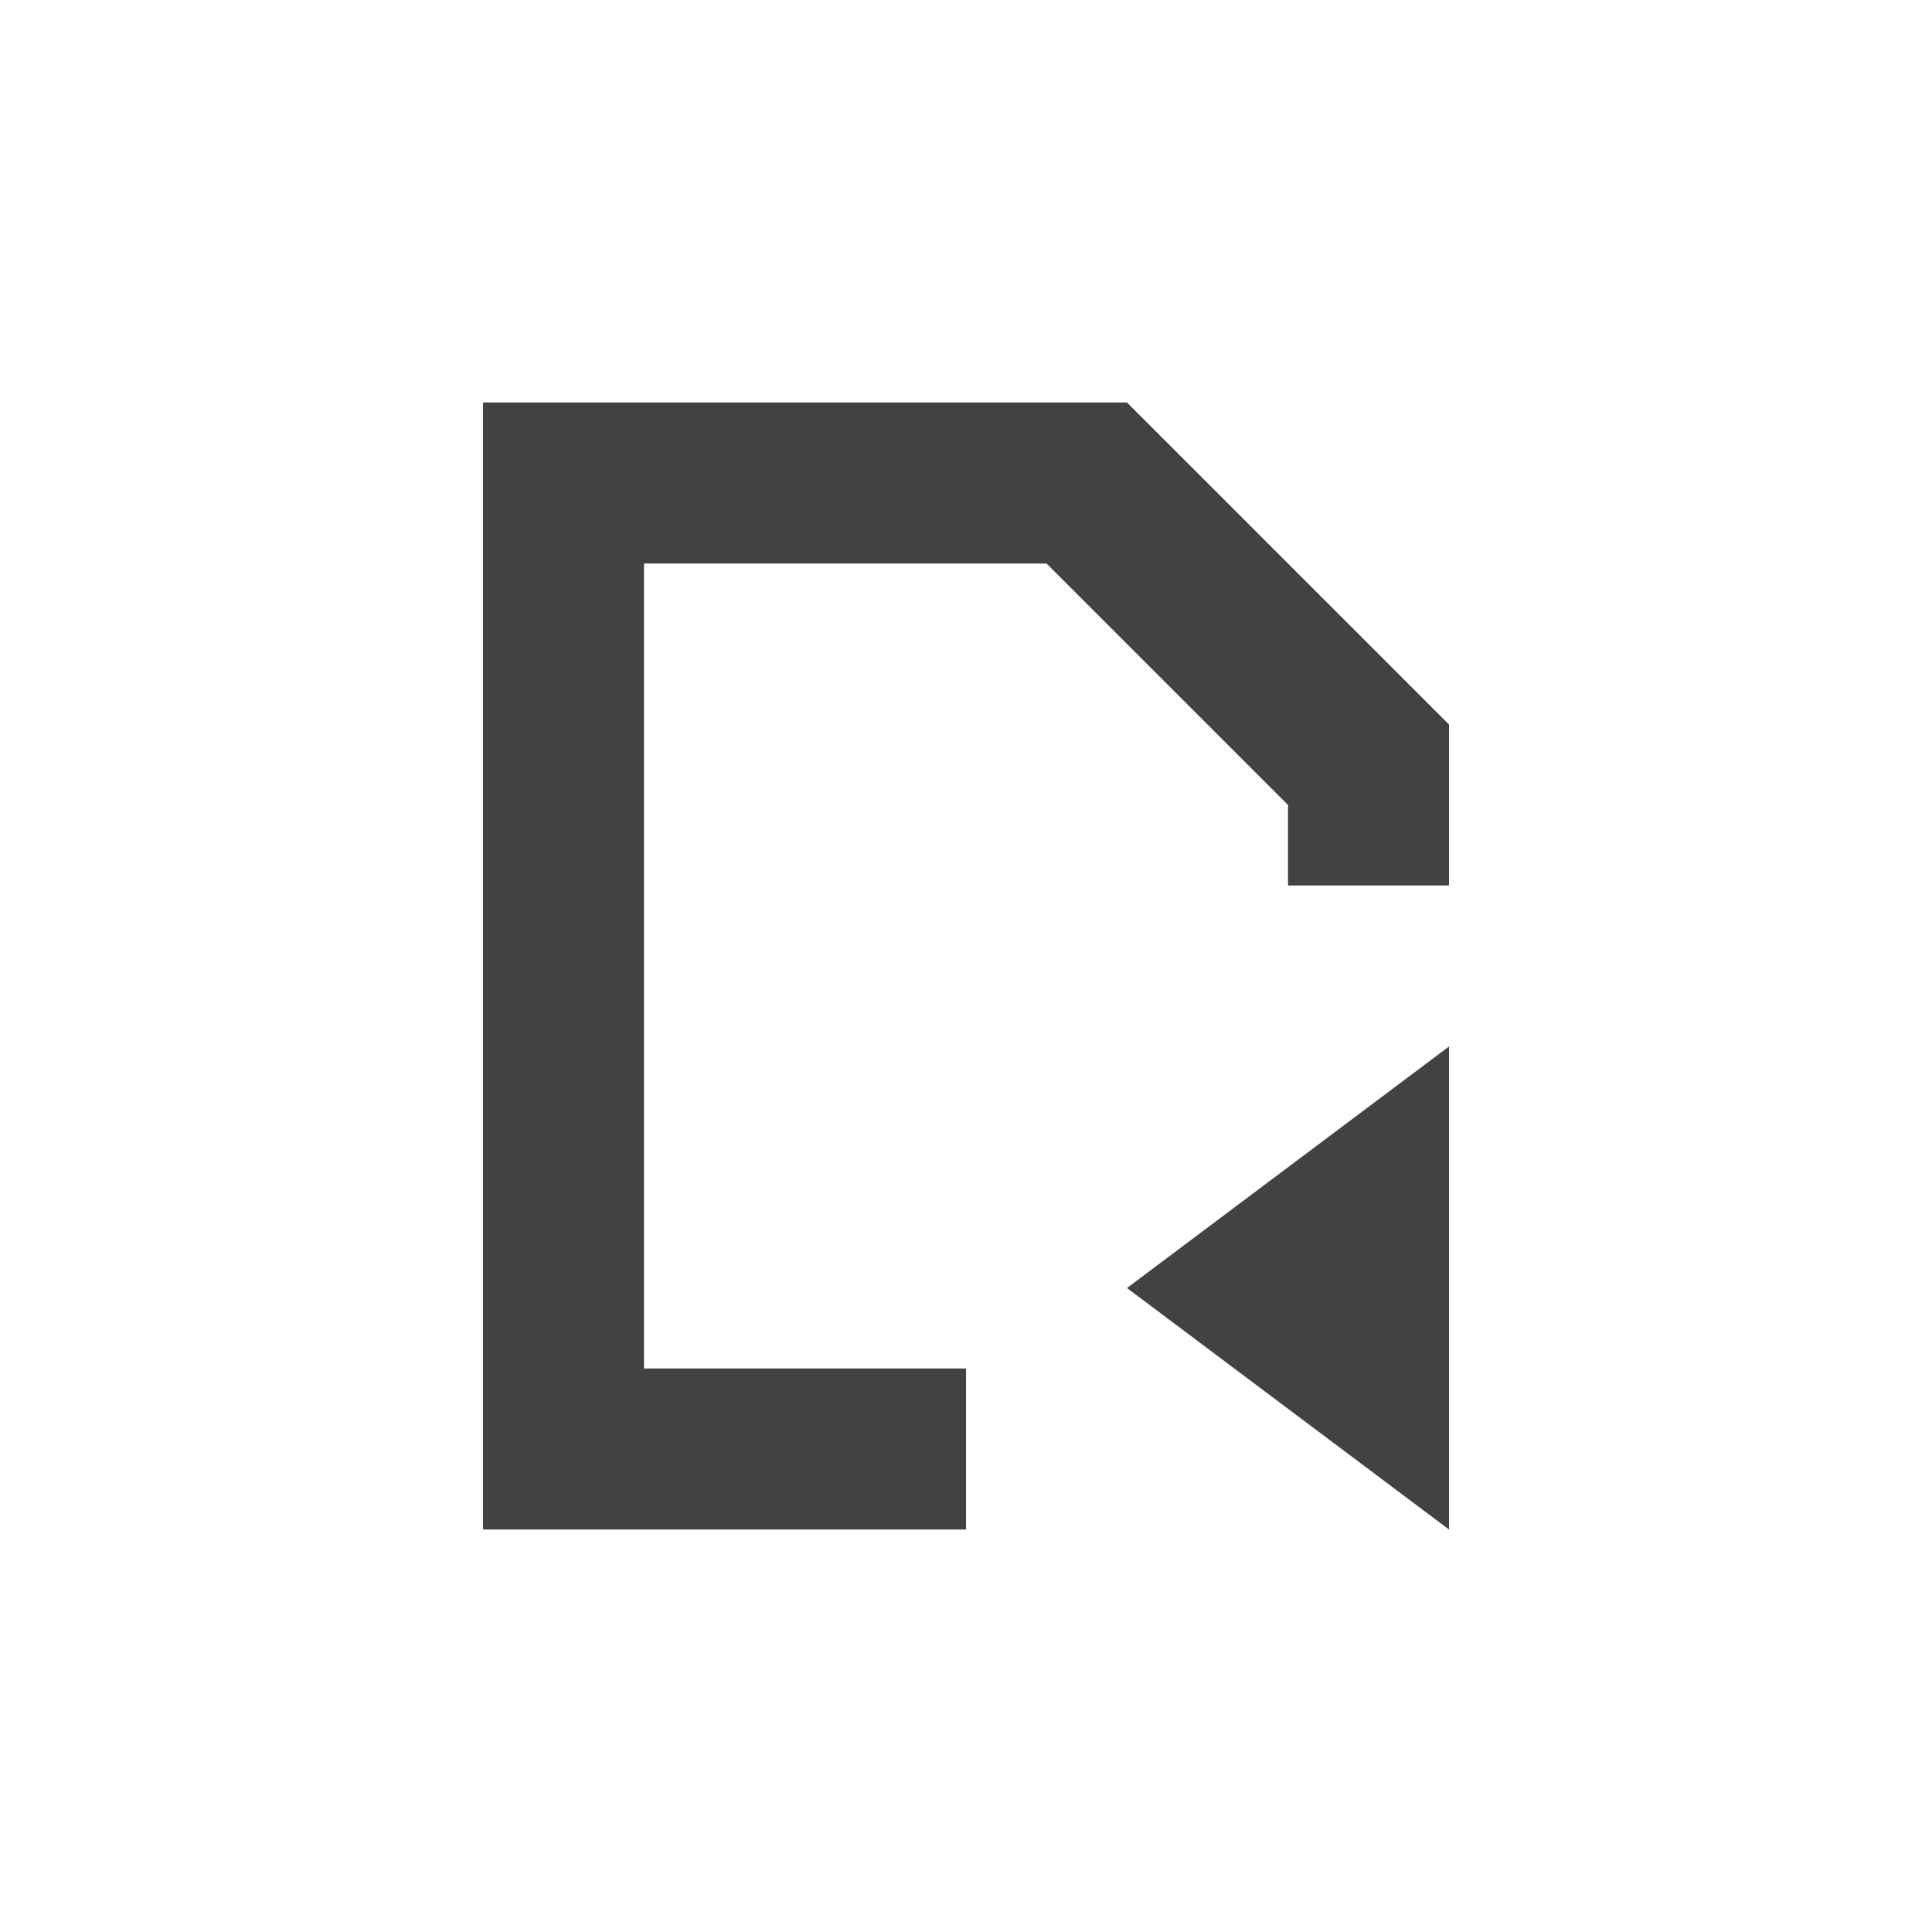 <?xml version="1.0" encoding="UTF-8"?>
<svg xmlns="http://www.w3.org/2000/svg" xmlns:xlink="http://www.w3.org/1999/xlink" width="24px" height="24px" viewBox="0 0 24 24" version="1.1">
<g id="surface1">
     <defs>
  <style id="current-color-scheme" type="text/css">
   .ColorScheme-Text { color:#424242; } .ColorScheme-Highlight { color:#eeeeee; }
  </style>
 </defs>
<path style="fill:currentColor" class="ColorScheme-Text" d="M 6 5 L 6 19 L 12 19 L 12 17 L 8 17 L 8 7 L 13 7 L 16 10 L 16 11 L 18 11 L 18 9 L 14 5 Z M 18 13 L 14 16 L 18 19 Z M 18 13 "/>
</g>
</svg>
